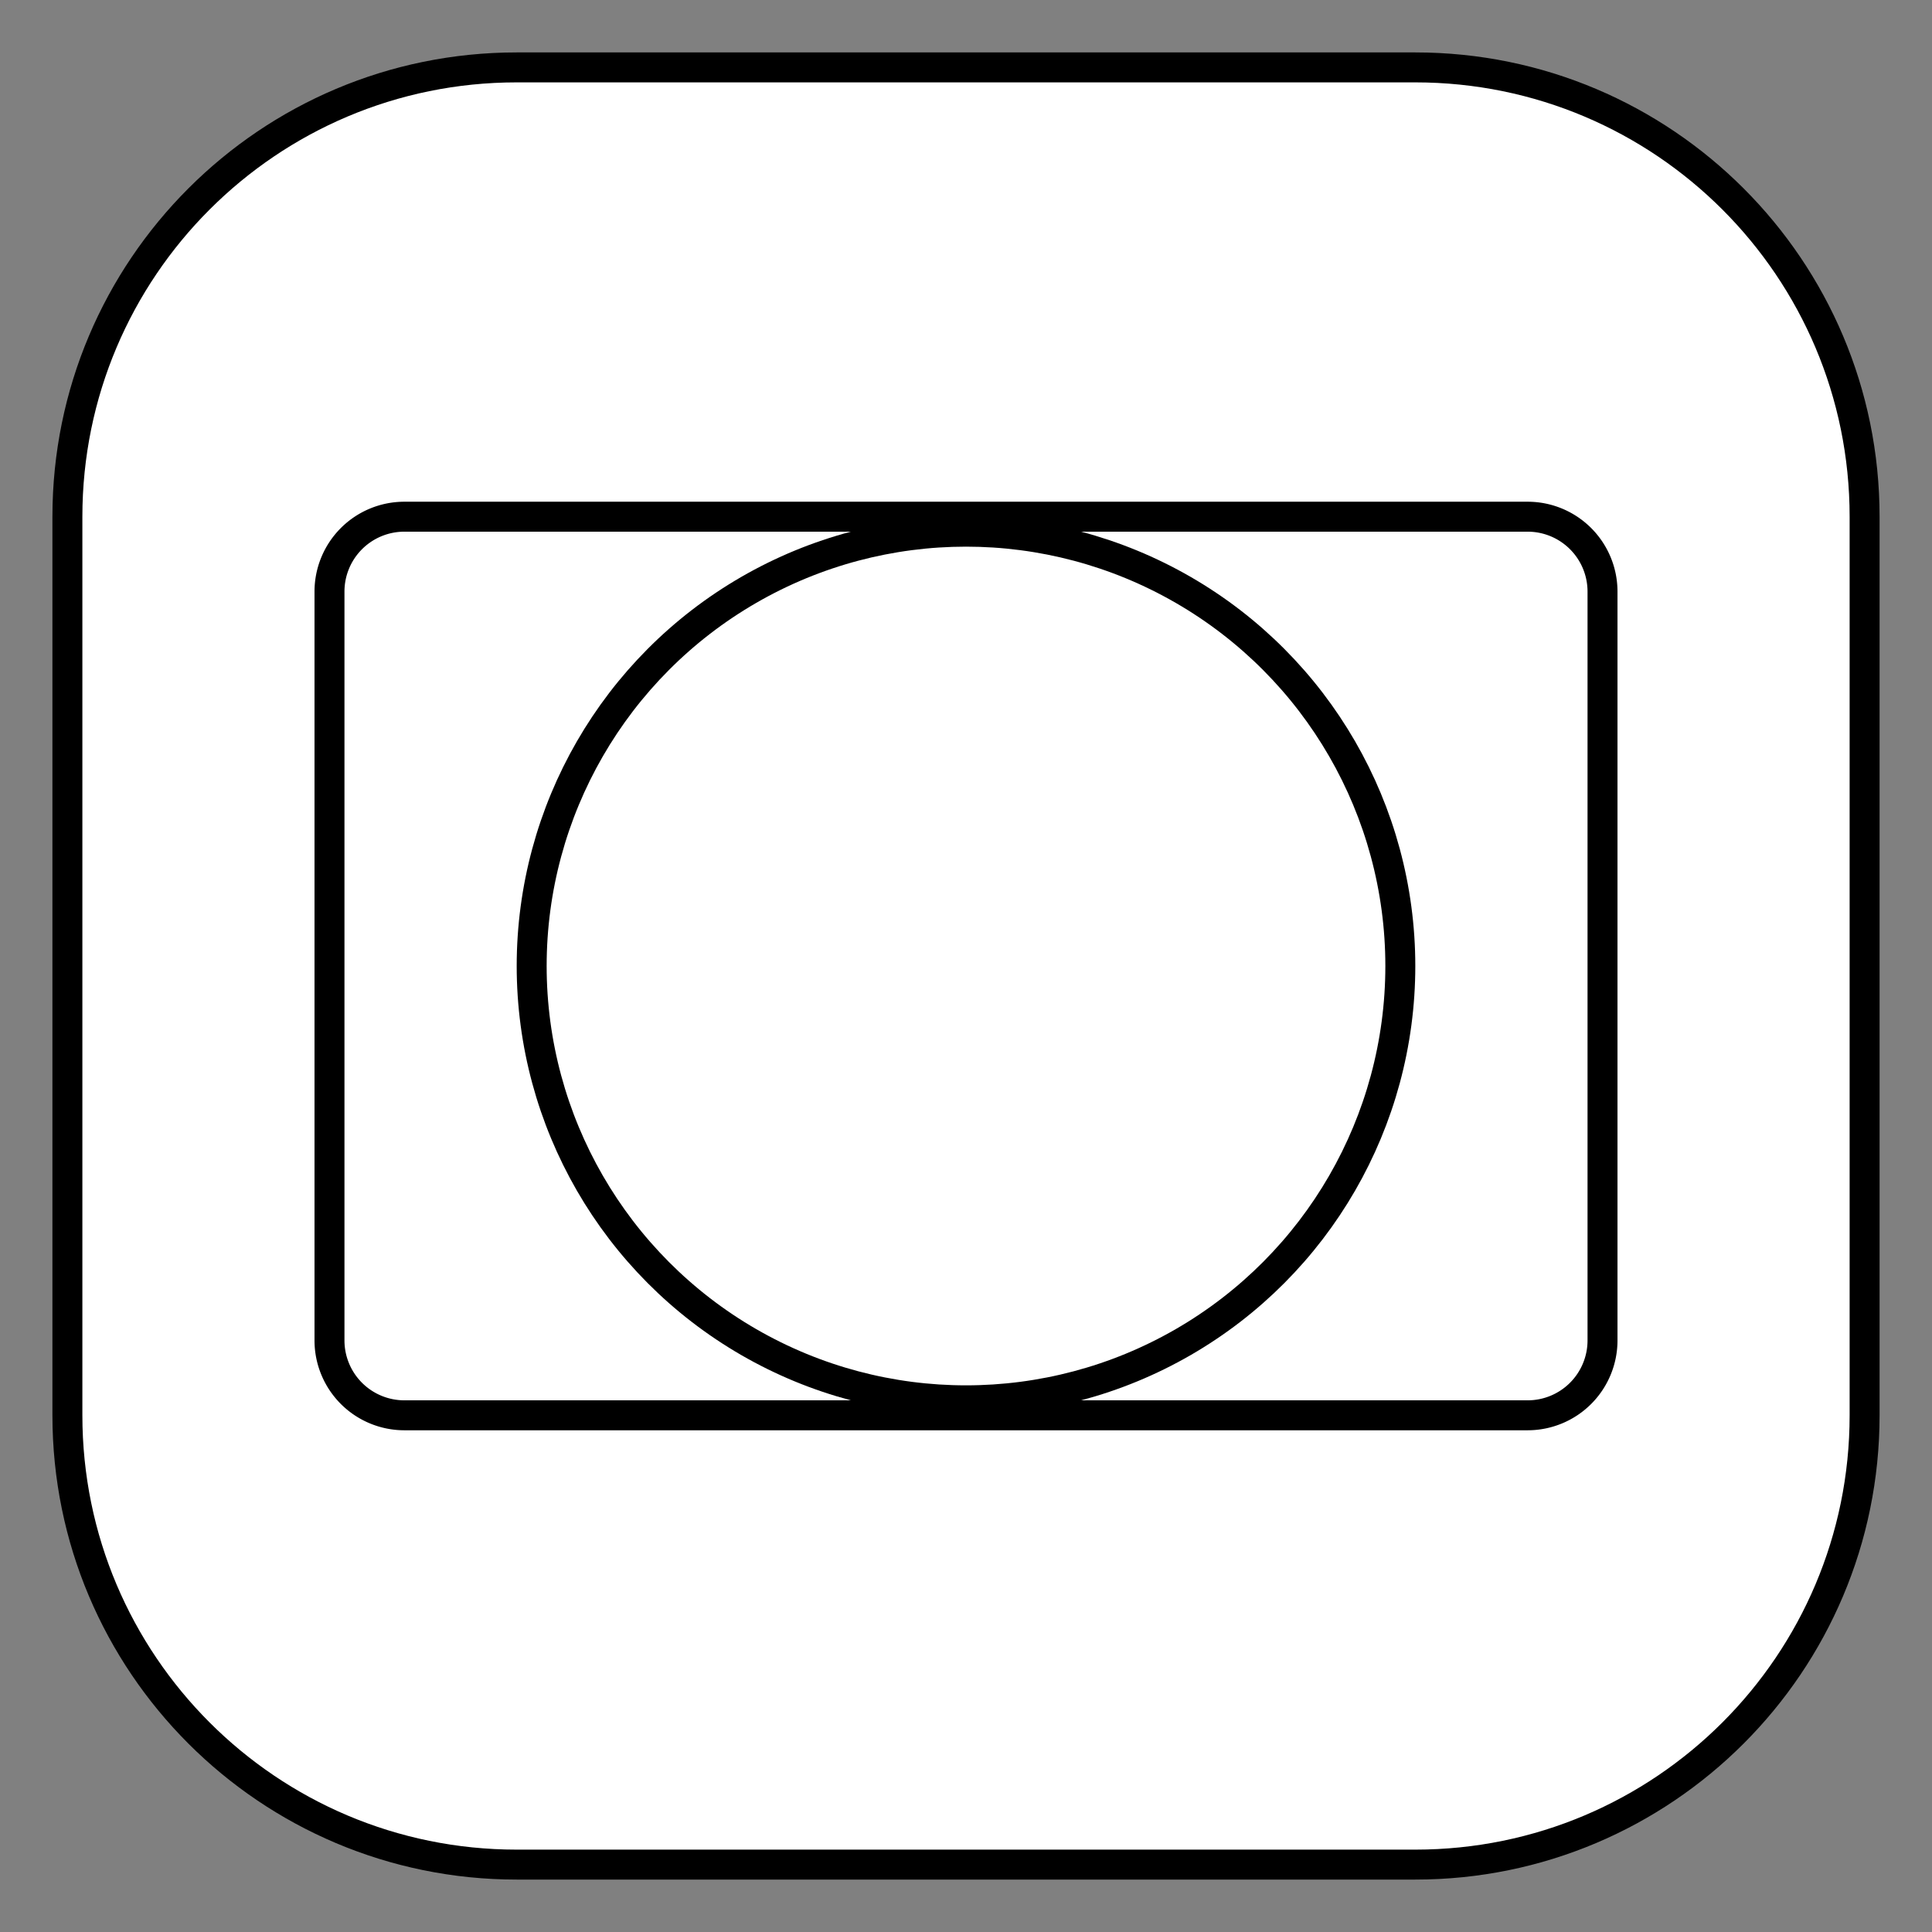 <svg xmlns="http://www.w3.org/2000/svg" viewBox="-2 -2 129 129" preserveAspectRatio="none"><rect x="-2" y="-2" width="129" height="129" style="fill:#808080;stroke:none;opacity:1;fill-opacity:1"/><g id="mi" stroke="#000" stroke-miterlimit="10"><path d="M122.5 92.5c0 16.57-13.43 30-30 30h-60c-16.57 0-30-13.43-30-30v-60c0-16.57 13.43-30 30-30h60c16.57 0 30 13.43 30 30v60z" fill="#FFF" stroke-width="5"/><circle cx="62.5" cy="62.5" r="29" fill="#FFF" stroke-width="5" stroke-linecap="round" stroke-linejoin="round"/><path d="M105 87.5a5 5 0 0 1-5 5H25a5 5 0 0 1-5-5v-50a5 5 0 0 1 5-5h75a5 5 0 0 1 5 5v50z" fill="none" stroke-width="4"/></g><style>ellipse,polygon,polyline,rect,circle,line,path{stroke-width:2;vector-effect:non-scaling-stroke}</style></svg>